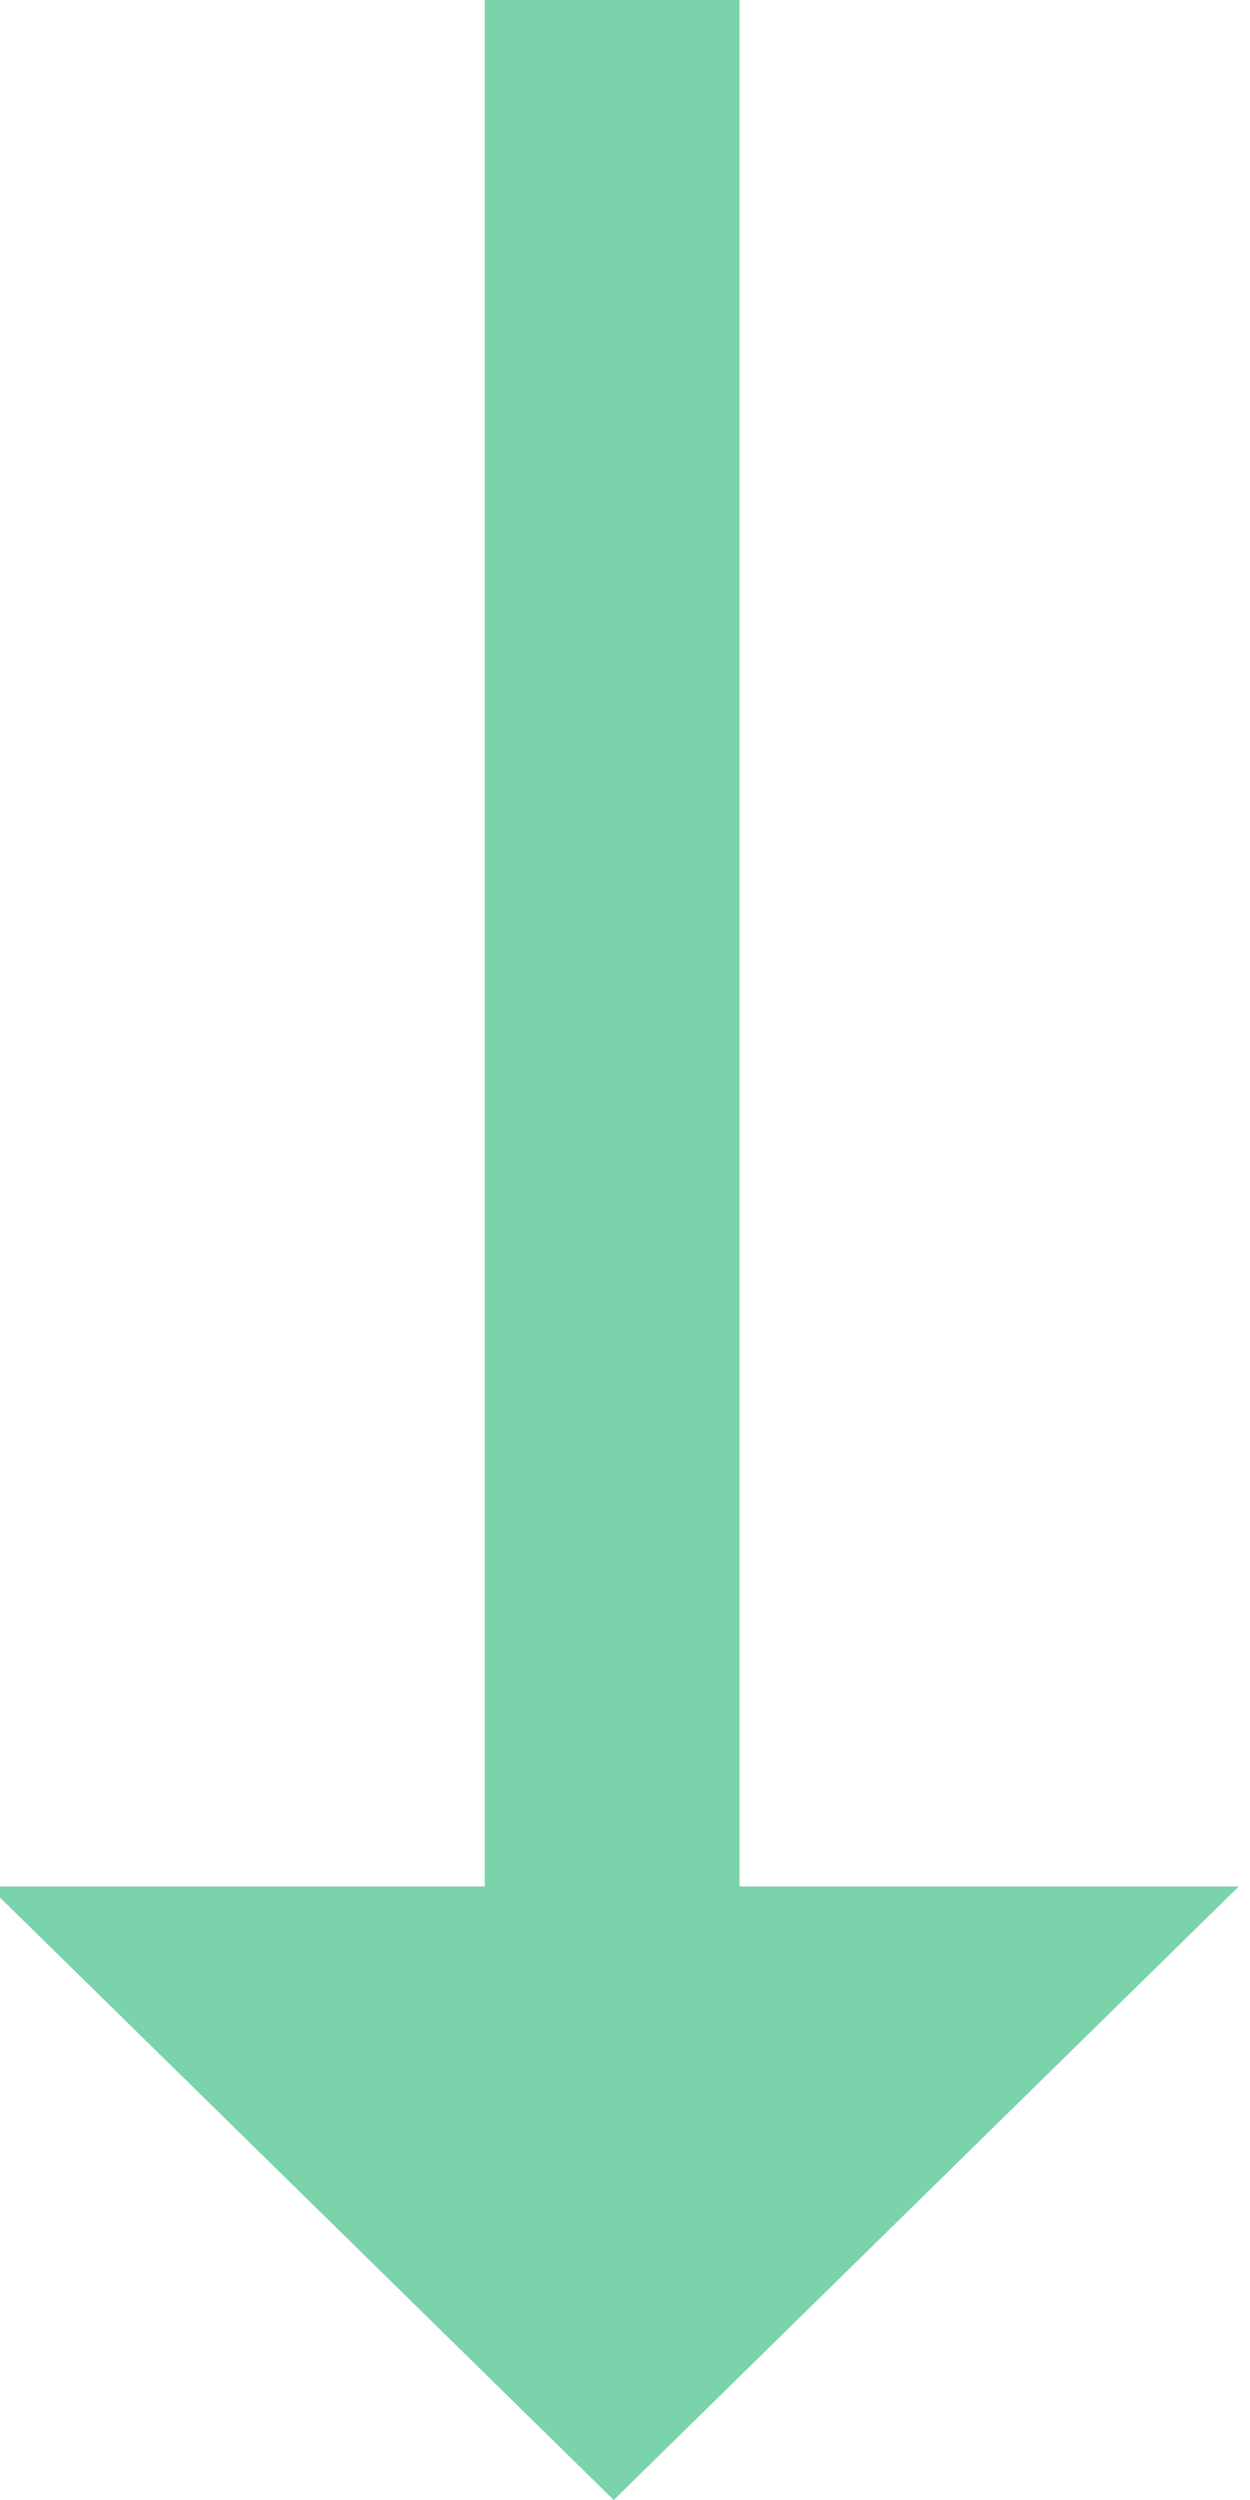 <?xml version="1.0" encoding="utf-8"?>
<!-- Generator: Adobe Illustrator 15.0.2, SVG Export Plug-In  -->
<!DOCTYPE svg PUBLIC "-//W3C//DTD SVG 1.1//EN" "http://www.w3.org/Graphics/SVG/1.1/DTD/svg11.dtd">
<svg version="1.1"
	 xmlns="http://www.w3.org/2000/svg" xmlns:xlink="http://www.w3.org/1999/xlink" xmlns:a="http://ns.adobe.com/AdobeSVGViewerExtensions/3.0/"
	 x="0px" y="0px" width="5px" height="10px" viewBox="0.045 0 5 10" overflow="visible" enable-background="new 0.045 0 5 10"
	 xml:space="preserve">
<defs>
</defs>
<polygon fill="#7AD3AB" points="0,7.546 2.5,10 5,7.546 3.003,7.546 3.003,0 1.984,0 1.984,7.546 "/>
</svg>
